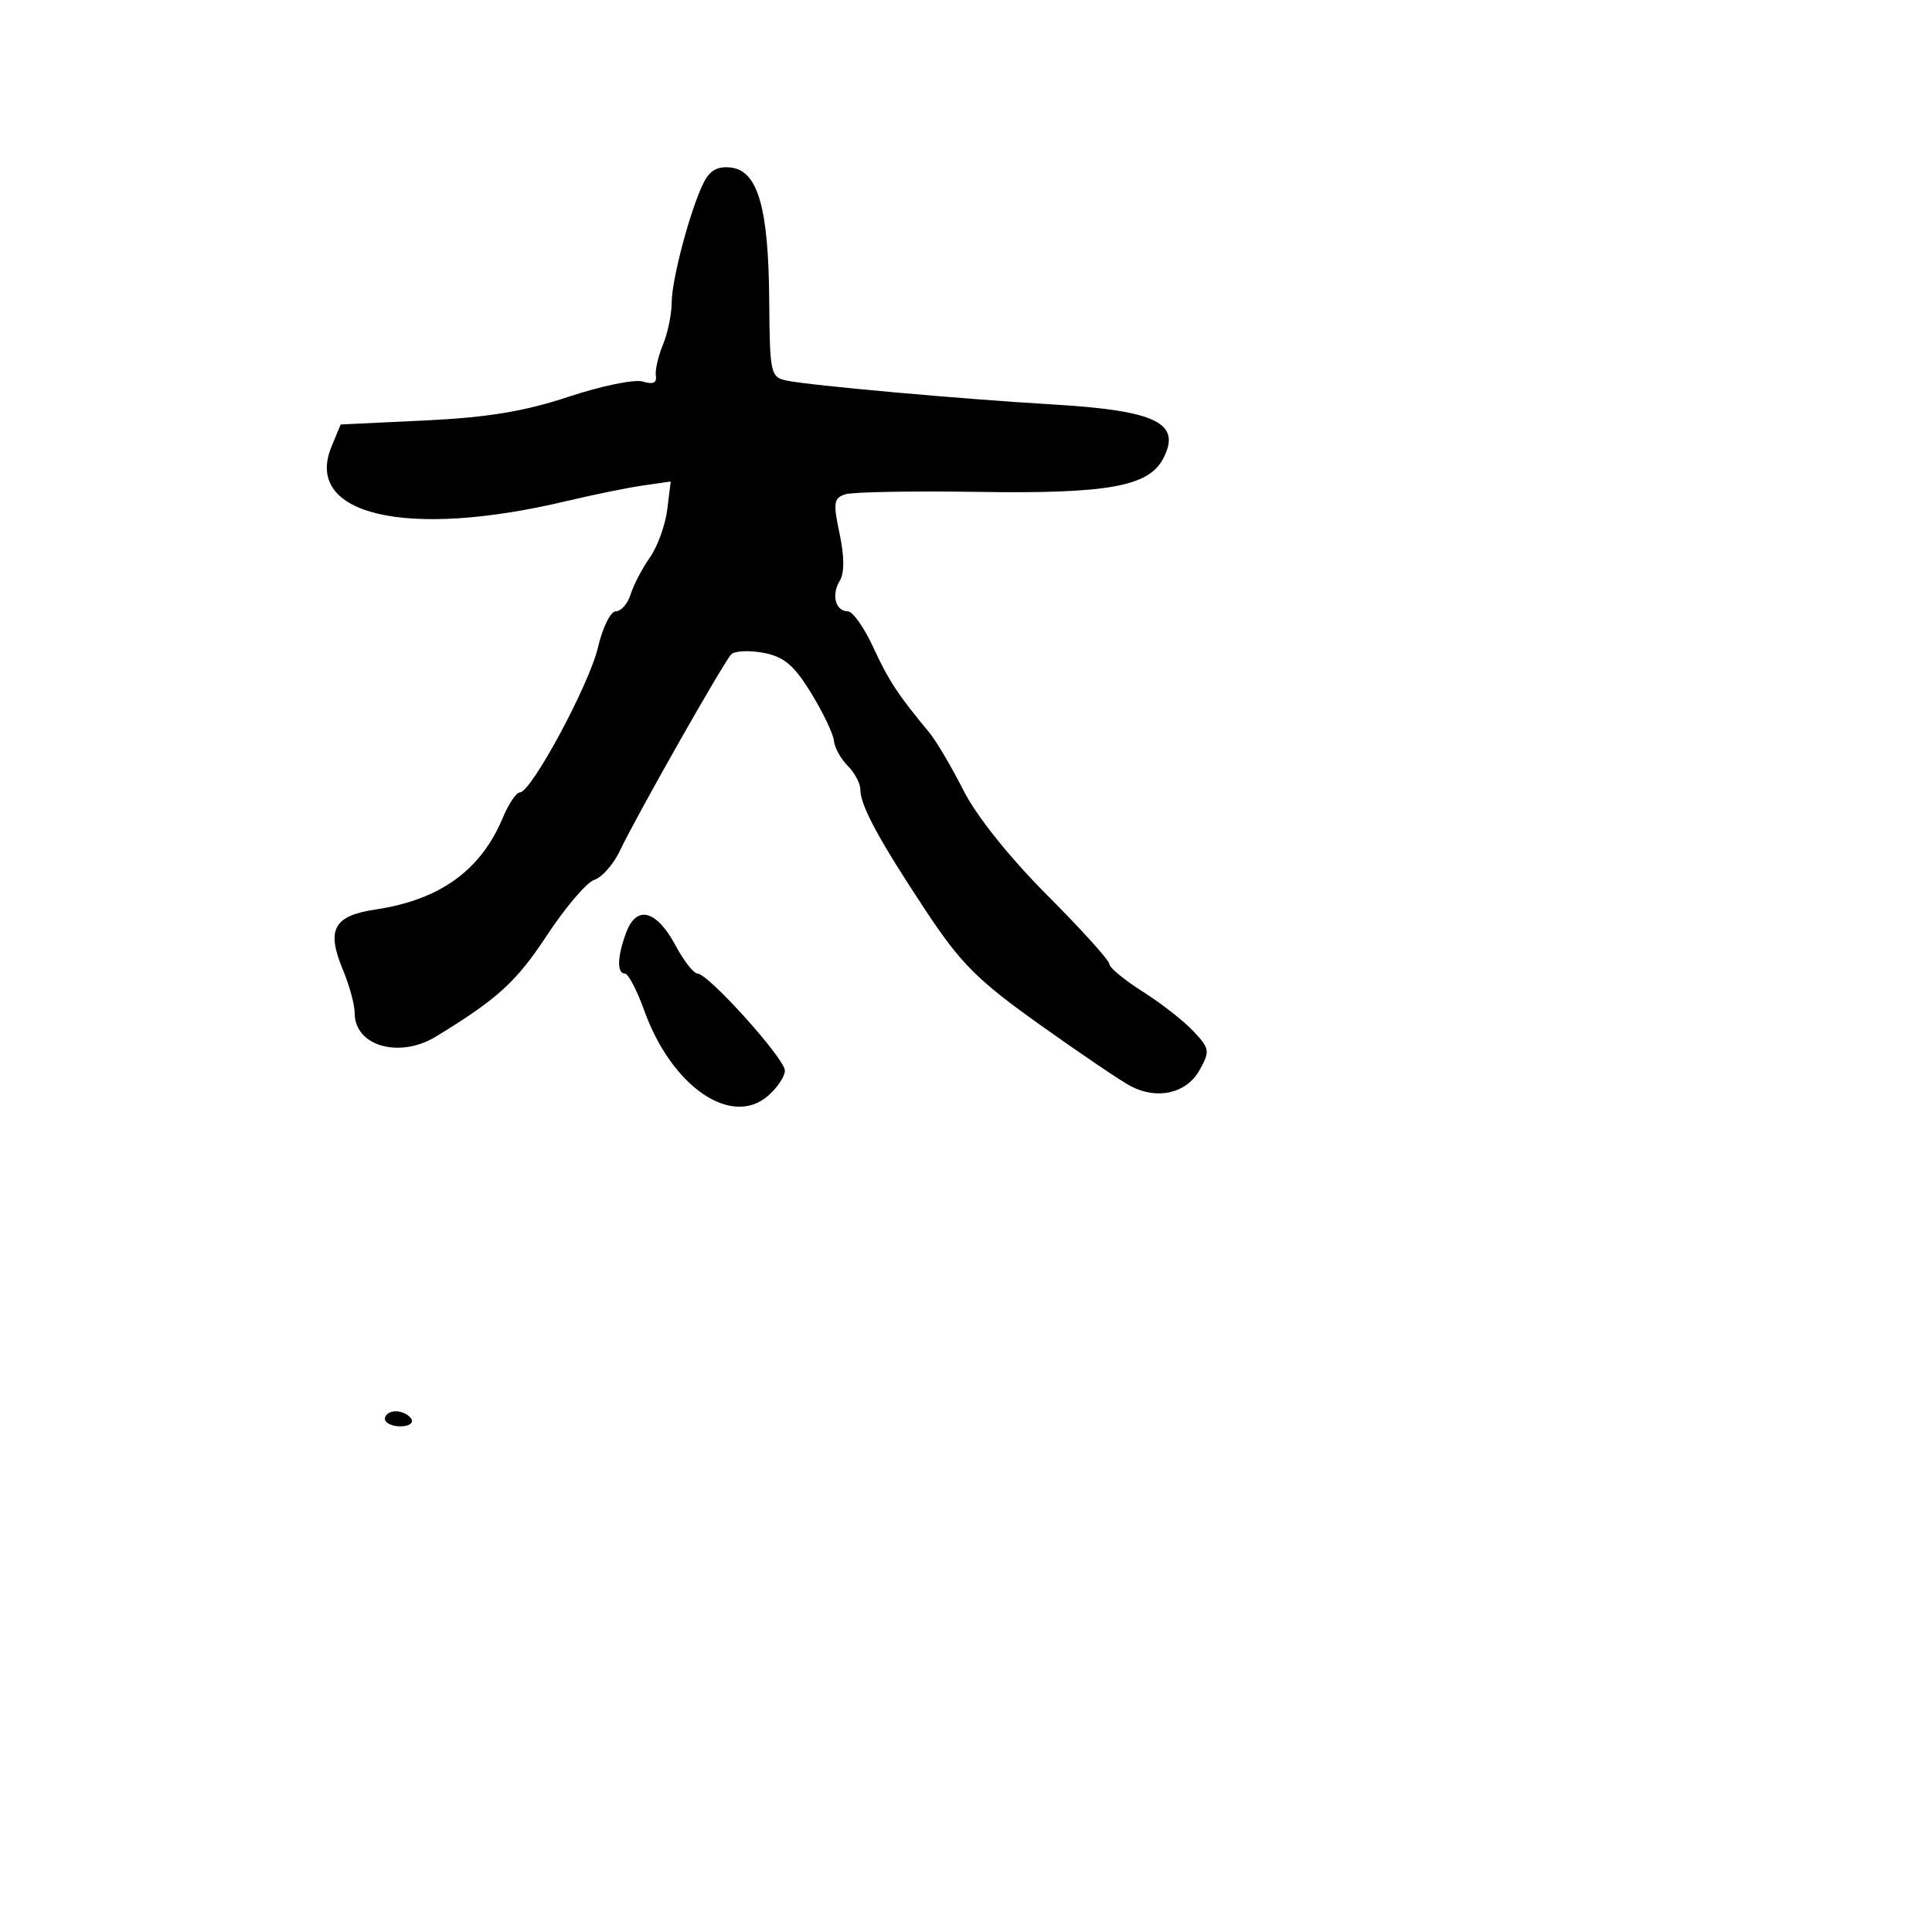 <svg xmlns="http://www.w3.org/2000/svg" width="256" height="256" viewBox="0 0 256 256" version="1.1">
	<path d="M 93.240 24.202 C 91.482 27.717, 89 37.032, 89 40.116 C 89 41.631, 88.478 44.137, 87.840 45.685 C 87.201 47.233, 86.780 49.102, 86.904 49.838 C 87.054 50.736, 86.492 50.973, 85.189 50.560 C 84.123 50.222, 79.707 51.122, 75.375 52.562 C 69.528 54.505, 64.621 55.316, 56.320 55.713 L 45.141 56.246 43.930 59.168 C 40.169 68.249, 53.853 71.439, 75 66.410 C 78.575 65.560, 83.159 64.625, 85.187 64.333 L 88.874 63.802 88.411 67.533 C 88.156 69.585, 87.119 72.442, 86.105 73.882 C 85.092 75.322, 83.948 77.513, 83.564 78.750 C 83.180 79.987, 82.298 81, 81.604 81 C 80.911 81, 79.849 83.138, 79.244 85.750 C 78.105 90.671, 70.393 105, 68.884 105 C 68.413 105, 67.395 106.513, 66.622 108.361 C 63.710 115.332, 58.296 119.233, 49.759 120.513 C 44.180 121.350, 43.207 123.167, 45.456 128.549 C 46.305 130.581, 47 133.152, 47 134.262 C 47 138.614, 52.933 140.307, 57.785 137.340 C 65.970 132.335, 68.402 130.116, 72.469 123.942 C 74.929 120.208, 77.761 116.893, 78.763 116.575 C 79.765 116.257, 81.279 114.535, 82.128 112.749 C 84.347 108.076, 95.907 87.693, 96.901 86.699 C 97.362 86.238, 99.284 86.150, 101.172 86.504 C 103.876 87.012, 105.213 88.140, 107.473 91.824 C 109.051 94.396, 110.412 97.241, 110.496 98.147 C 110.581 99.052, 111.404 100.547, 112.325 101.468 C 113.246 102.389, 114 103.808, 114 104.621 C 114 106.733, 116.473 111.309, 122.687 120.696 C 127.319 127.693, 129.530 129.901, 137.806 135.793 C 143.138 139.589, 148.535 143.241, 149.799 143.909 C 153.337 145.777, 157.223 144.882, 158.943 141.804 C 160.350 139.287, 160.296 138.944, 158.131 136.640 C 156.856 135.282, 153.830 132.918, 151.406 131.386 C 148.983 129.854, 147 128.213, 147 127.739 C 147 127.264, 143.287 123.155, 138.749 118.606 C 133.752 113.598, 129.373 108.115, 127.648 104.705 C 126.081 101.608, 124.057 98.179, 123.150 97.085 C 118.970 92.044, 117.746 90.183, 115.702 85.750 C 114.497 83.137, 112.984 81, 112.339 81 C 110.702 81, 110.129 78.803, 111.280 76.940 C 111.900 75.937, 111.889 73.718, 111.249 70.718 C 110.375 66.620, 110.468 65.986, 112.019 65.494 C 112.989 65.186, 120.920 65.044, 129.642 65.179 C 146.668 65.443, 152.142 64.471, 154.085 60.842 C 156.645 56.058, 153.301 54.405, 139.409 53.586 C 127.422 52.880, 107.352 51.079, 104.250 50.432 C 102.100 49.983, 101.997 49.506, 101.924 39.731 C 101.833 27.524, 100.420 22.631, 96.862 22.202 C 95.103 21.991, 94.057 22.569, 93.240 24.202 M 83.003 123.492 C 81.794 126.672, 81.709 129, 82.802 129 C 83.244 129, 84.400 131.211, 85.372 133.914 C 88.989 143.973, 96.898 149.425, 101.759 145.209 C 102.991 144.140, 104 142.633, 104 141.860 C 104 140.279, 93.847 129.001, 92.420 128.997 C 91.914 128.996, 90.600 127.314, 89.500 125.259 C 87.008 120.605, 84.373 119.889, 83.003 123.492 M 51 188 C 51 188.550, 51.927 189, 53.059 189 C 54.191 189, 54.840 188.550, 54.500 188 C 54.160 187.450, 53.234 187, 52.441 187 C 51.648 187, 51 187.450, 51 188" stroke="none" fill="black" fill-rule="evenodd"/>
</svg>